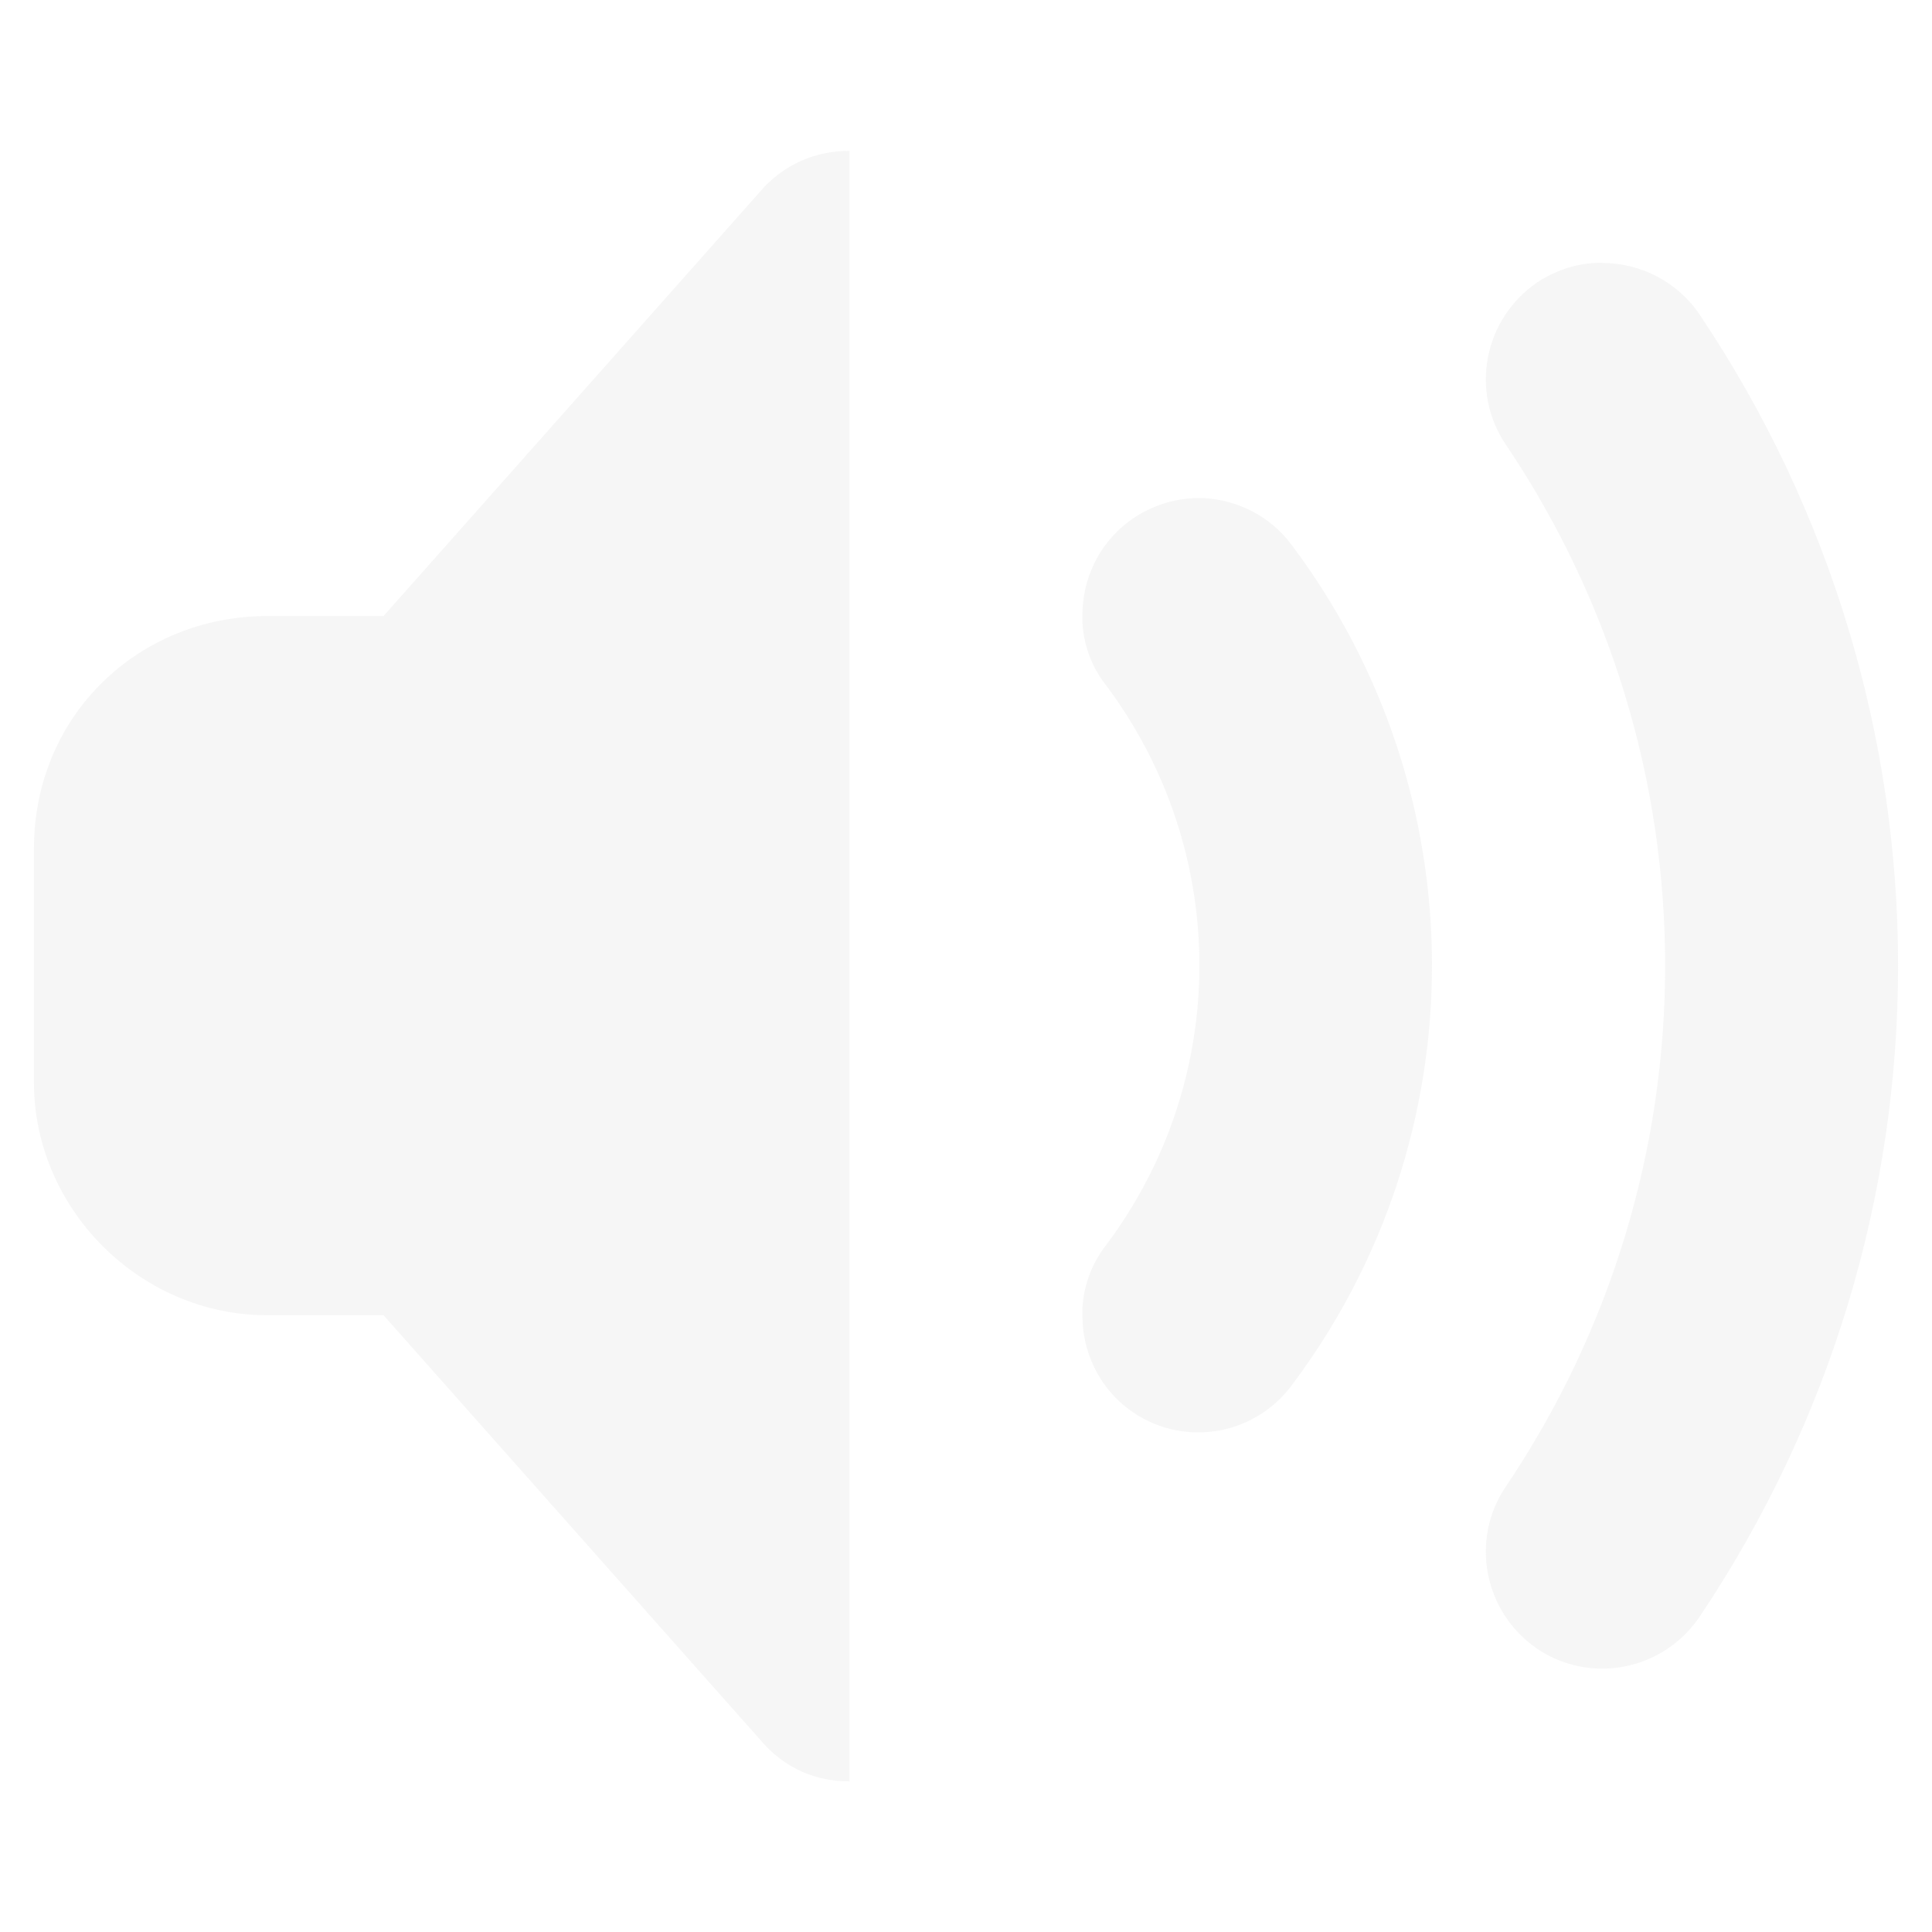 <?xml version="1.0" encoding="UTF-8" standalone="no"?>
<svg
   width="16"
   height="16"
   version="1.1"
   id="svg59852"
   sodipodi:docname="audio-volume-muted.svg"
   inkscape:version="1.2.1 (9c6d41e410, 2022-07-14)"
   xml:space="preserve"
   xmlns:inkscape="http://www.inkscape.org/namespaces/inkscape"
   xmlns:sodipodi="http://sodipodi.sourceforge.net/DTD/sodipodi-0.dtd"
   xmlns="http://www.w3.org/2000/svg"
   xmlns:svg="http://www.w3.org/2000/svg"><sodipodi:namedview
     id="namedview59854"
     pagecolor="#ffffff"
     bordercolor="#000000"
     borderopacity="0.25"
     inkscape:showpageshadow="2"
     inkscape:pageopacity="0.0"
     inkscape:pagecheckerboard="0"
     inkscape:deskcolor="#d1d1d1"
     showgrid="false"
     inkscape:zoom="22.693708"
     inkscape:cx="-18.507332"
     inkscape:cy="6.4555338"
     inkscape:current-layer="svg59852" /><defs
     id="defs59848"><style
       id="current-color-scheme"
       type="text/css">
   .ColorScheme-Text { color:#444444; } .ColorScheme-Highlight { color:#4285f4; }
  </style><style
       id="current-color-scheme-36"
       type="text/css">
   .ColorScheme-Text { color:#444444; } .ColorScheme-Highlight { color:#4285f4; }
  </style><style
       id="current-color-scheme-3"
       type="text/css">
   .ColorScheme-Text { color:#444444; } .ColorScheme-Highlight { color:#4285f4; }
  </style></defs><g
     id="g867"
     transform="translate(46.557,3.505)"><path
       d="M -36.59,0.62"
       id="path880"
       style="fill:#000000;fill-opacity:1;stroke-width:0.965" /><path
       d="m -36.59,0.62 c -0.215,-0.008 -0.437,0.057 -0.622,0.196 -0.253,0.192 -0.381,0.482 -0.381,0.776 v 0.057 c 0.011,0.185 0.072,0.362 0.192,0.516 1.036,1.379 1.036,3.271 0,4.647 -0.121,0.158 -0.181,0.335 -0.192,0.516 v 0.06 c 0,0.294 0.128,0.584 0.381,0.776 0.426,0.32 1.029,0.234 1.349,-0.192 0.776,-1.029 1.165,-2.254 1.165,-3.482 0,-1.229 -0.388,-2.453 -1.165,-3.486 -0.177,-0.237 -0.448,-0.369 -0.727,-0.384 z"
       id="path878"
       style="opacity:0.3;fill:#dfdfdf;fill-opacity:1;stroke-width:0.965" /><path
       d="m -33.288,-1.328 c -0.185,-0.004 -0.373,0.053 -0.539,0.162 -0.441,0.302 -0.558,0.901 -0.26,1.342 1.76,2.612 1.76,6.019 0,8.631 -0.298,0.441 -0.181,1.04 0.26,1.342 0.441,0.298 1.04,0.181 1.342,-0.26 1.097,-1.632 1.647,-3.513 1.647,-5.397 0,-1.884 -0.55,-3.765 -1.647,-5.397 -0.188,-0.275 -0.494,-0.422 -0.803,-0.422 z"
       id="path876"
       style="opacity:0.3;fill:#dfdfdf;fill-opacity:1;stroke-width:0.965" /><path
       d="m -39.522,-2.255 c -0.286,-0.004 -0.558,0.121 -0.742,0.339 l -3.117,3.513 h -0.965 c -1.055,0 -1.93,0.814 -1.93,1.93 v 1.93 c 0,1.051 0.878,1.93 1.93,1.93 h 0.965 l 3.117,3.513 c 0.204,0.245 0.475,0.35 0.742,0.347 z"
       id="path2"
       style="opacity:0.3;fill:#dfdfdf;fill-opacity:1;stroke-width:0.965" /></g></svg>
